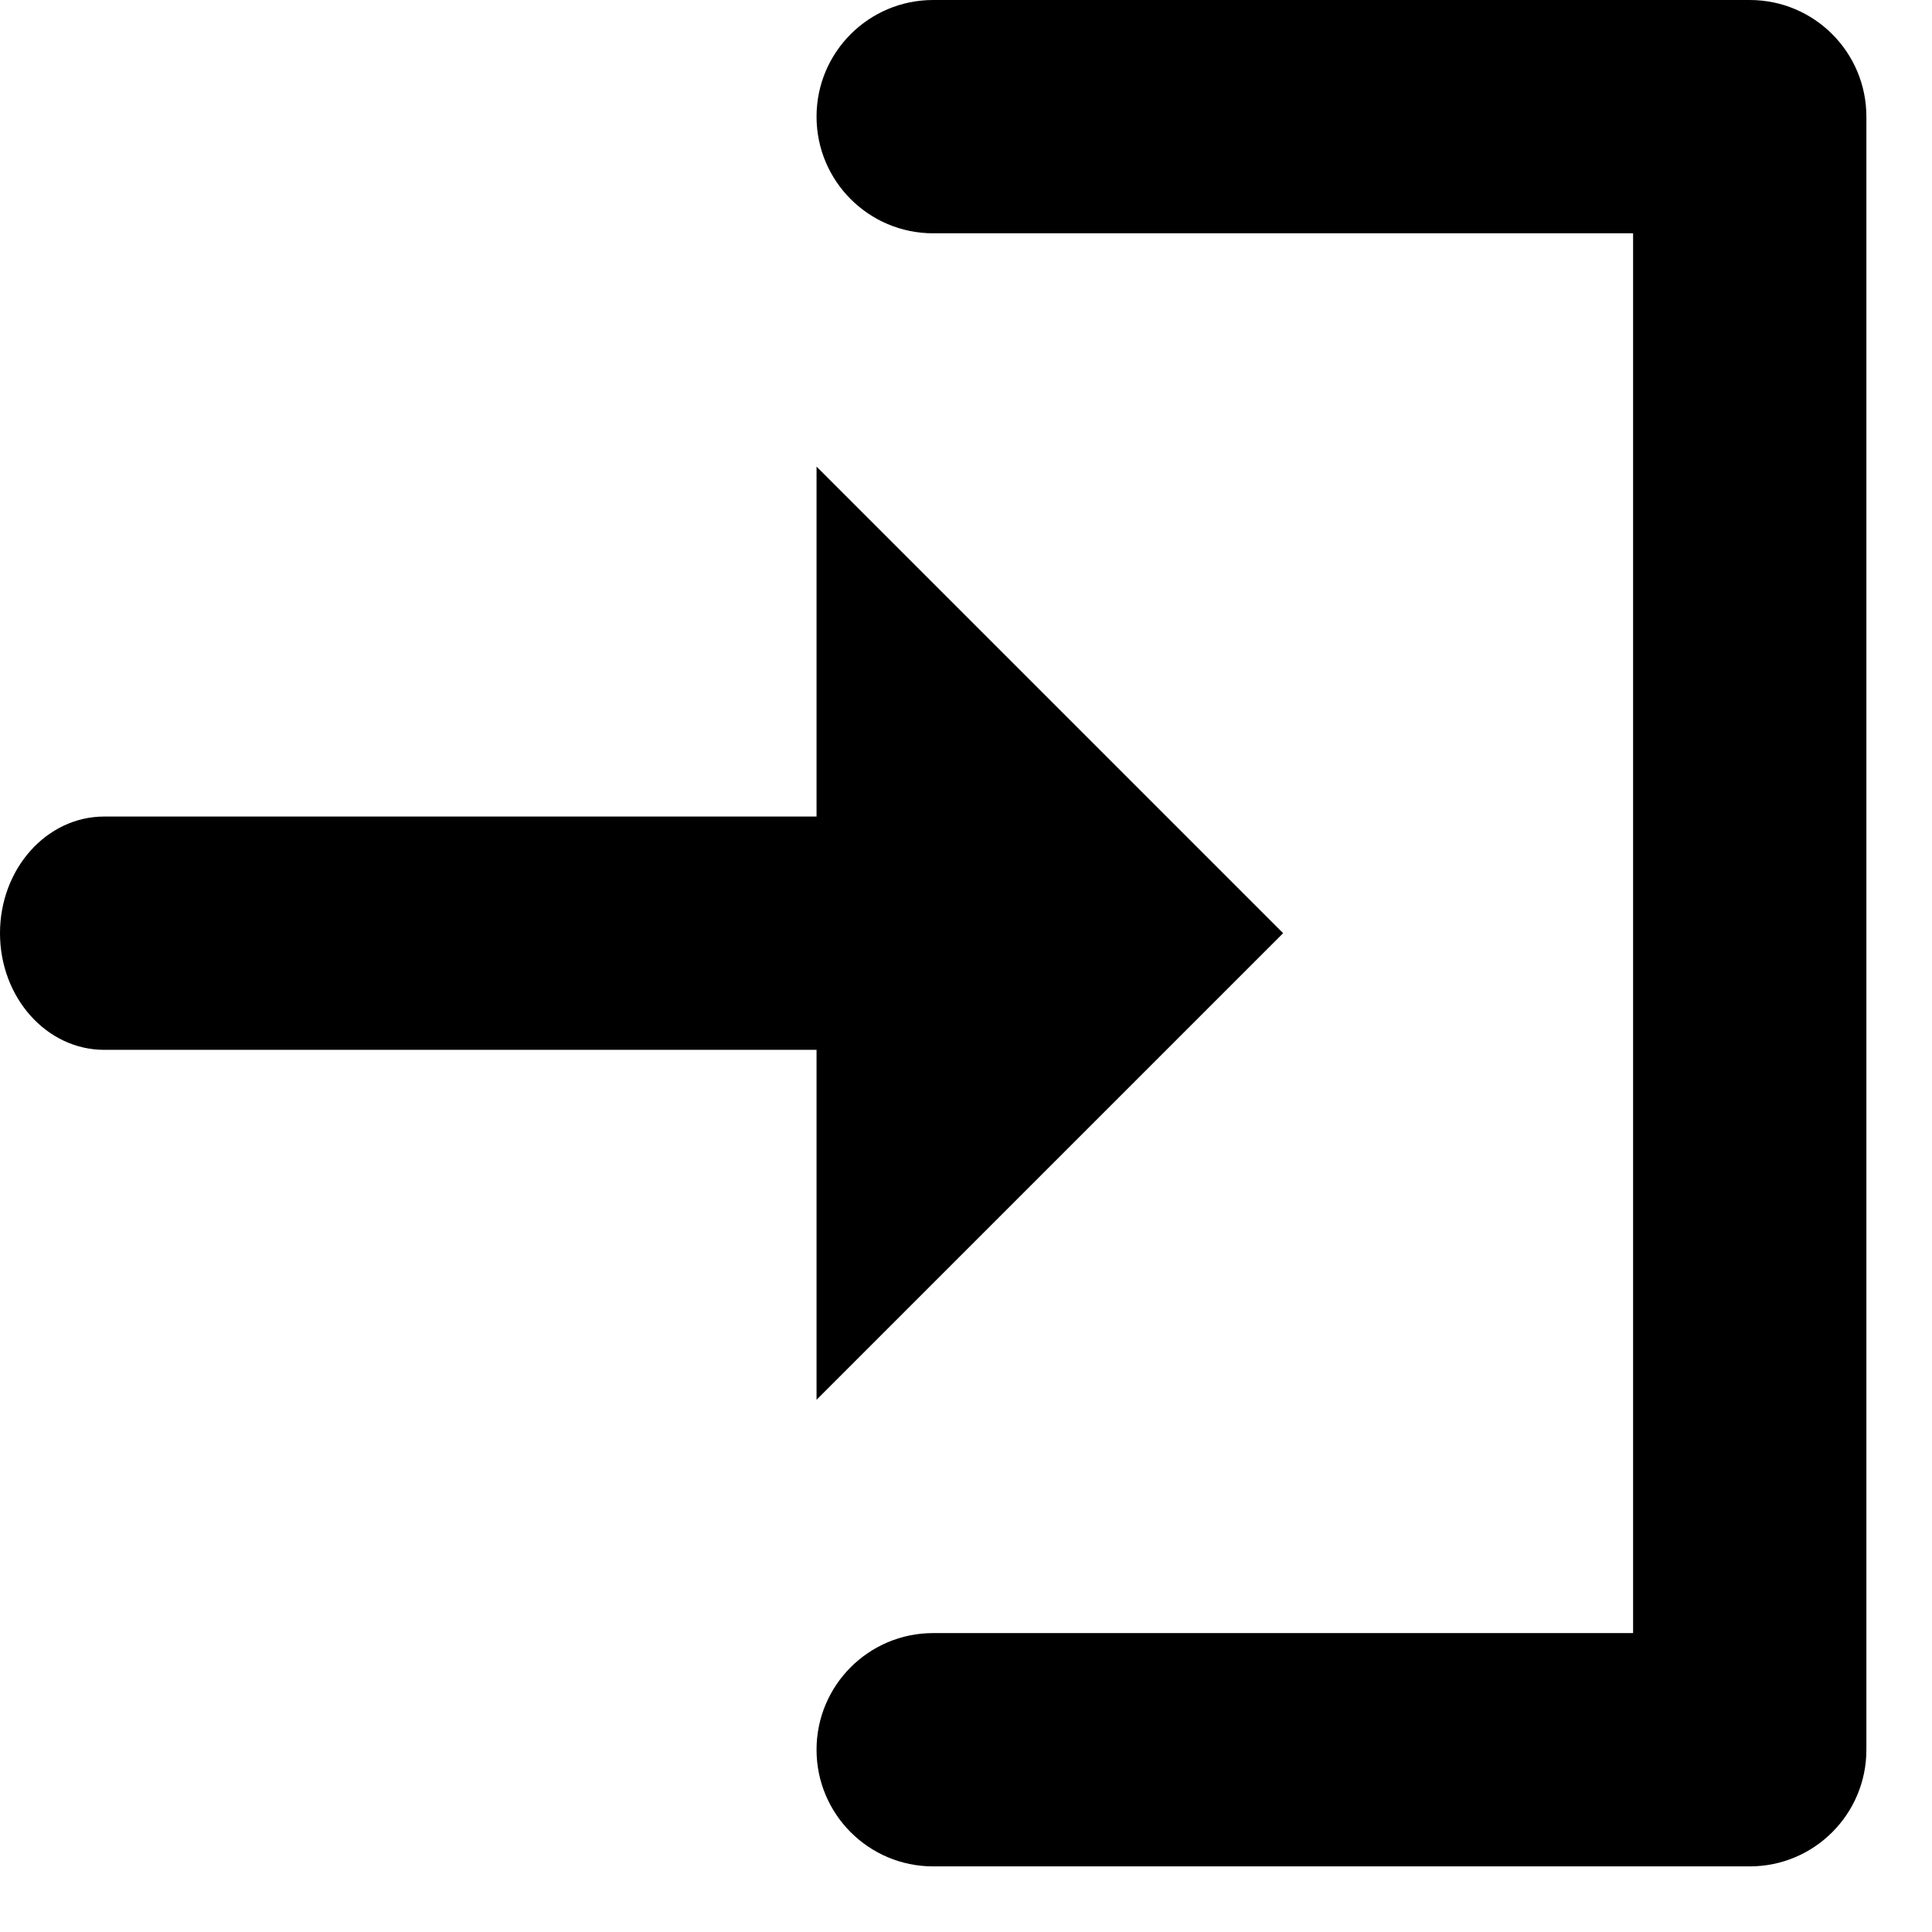 <?xml version="1.0" ?><!DOCTYPE svg  PUBLIC '-//W3C//DTD SVG 1.1//EN'  'http://www.w3.org/Graphics/SVG/1.1/DTD/svg11.dtd'>
<svg enable-background="new 0 0 530 530" height="100%" id="Layer_1" version="1.1" viewBox="0 0 530 530" width="100%"
xml:space="preserve" xmlns="http://www.w3.org/2000/svg" xmlns:xlink="http://www.w3.org/1999/xlink">
<g>
<path d="M480,0H256c-17.688,0-32,14.328-32,32s14.312,32,32,32h192v384H256c-17.688,0-32,14.328-32,32s14.312,32,32,
32h224   c17.688,0,32-14.328,32-32V32C512,14.328,497.688,0,480,0z"/><path d="M224,384l128-128L224,
128v96H28.591C12.788,224,0,238.328,0,256s12.788,32,28.591,32H224V384z"/>
</g></svg>